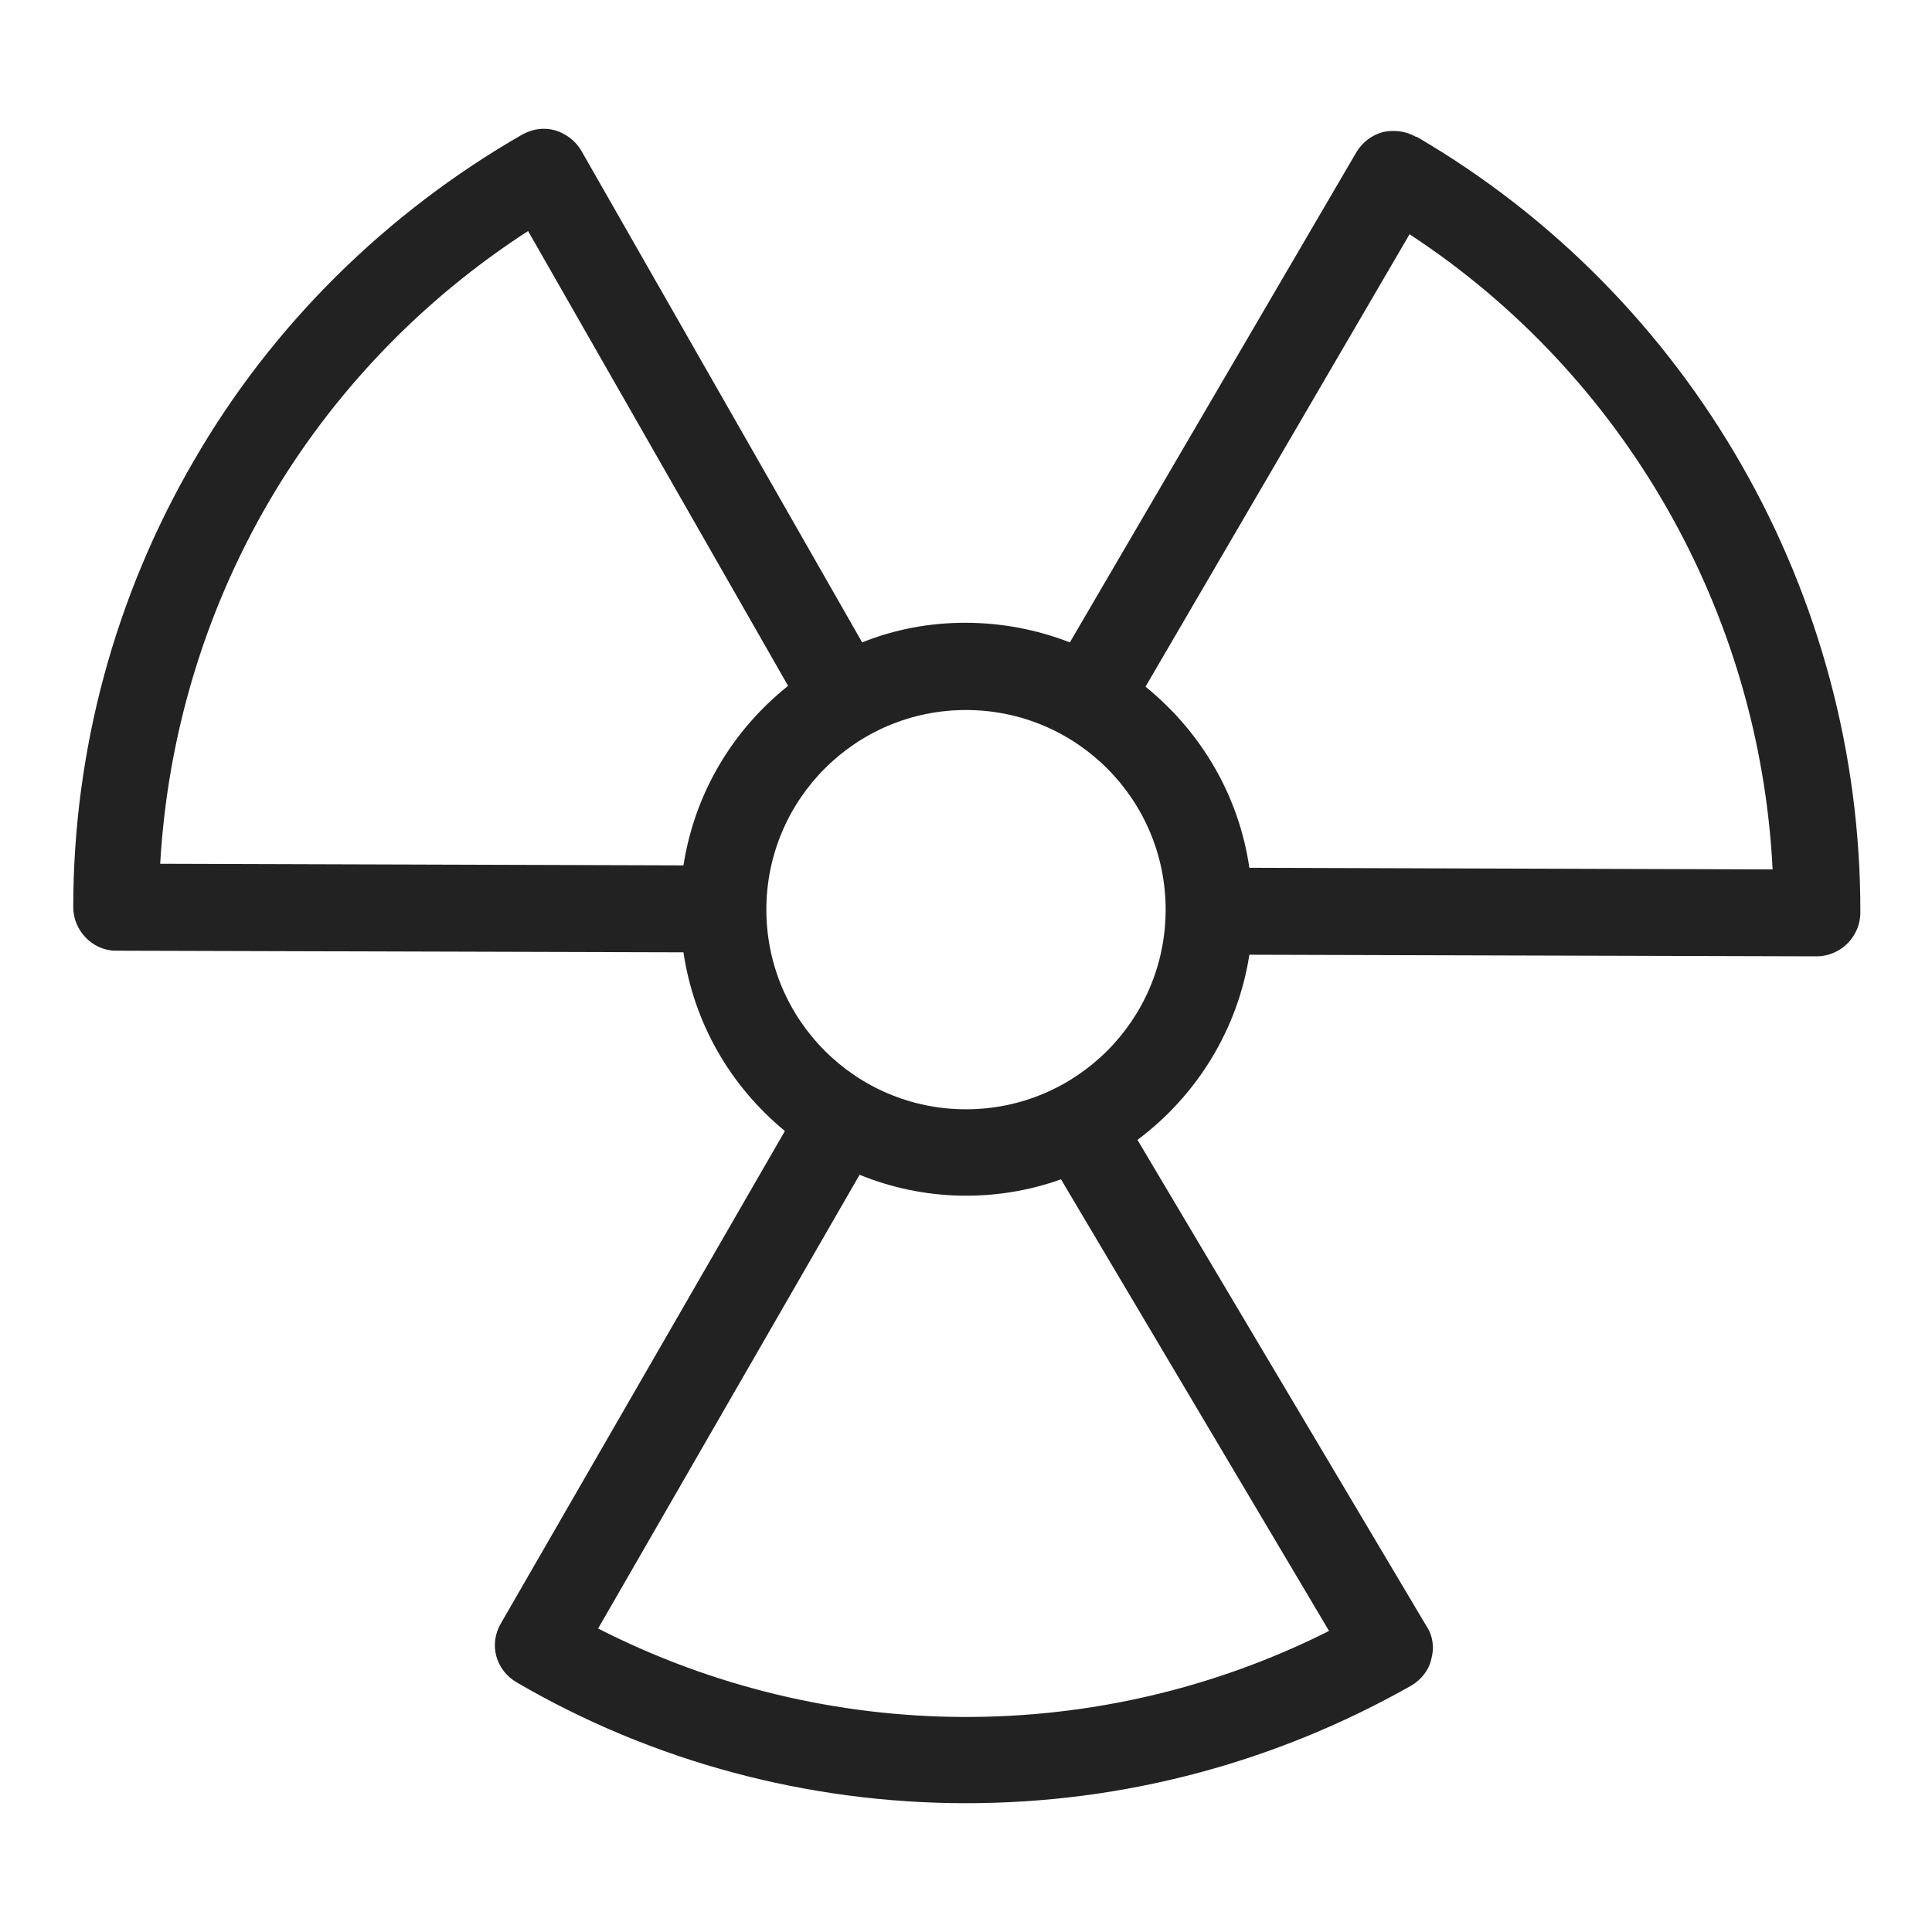 <svg width="24" height="24" viewBox="0 0 24 24" fill="none" xmlns="http://www.w3.org/2000/svg">
<g id="fan_S 1">
<path id="Vector" d="M17.59 1.7C17.47 1.63 17.32 1.61 17.18 1.64C17.04 1.68 16.93 1.76 16.85 1.89L13.29 7.98C12.47 7.66 11.53 7.65 10.71 7.98L7.22 1.87C7.15 1.75 7.03 1.66 6.9 1.62C6.76 1.58 6.62 1.6 6.49 1.67C4.8 2.64 3.38 4.04 2.41 5.72C1.43 7.4 0.91 9.32 0.91 11.27C0.91 11.56 1.15 11.81 1.44 11.81L8.49 11.83C8.62 12.7 9.06 13.48 9.75 14.05L6.22 20.17C6.07 20.43 6.16 20.75 6.42 20.9C8.1 21.88 10.03 22.4 12 22.4C13.97 22.4 15.85 21.89 17.53 20.94C17.65 20.87 17.75 20.75 17.78 20.61C17.82 20.47 17.8 20.32 17.72 20.2L14.13 14.16C14.88 13.6 15.38 12.77 15.52 11.86L22.57 11.88C22.71 11.88 22.85 11.82 22.95 11.72C23.05 11.62 23.11 11.48 23.11 11.34C23.12 7.38 21.01 3.69 17.6 1.7H17.59ZM22.02 10.8L15.52 10.78C15.39 9.89 14.93 9.1 14.23 8.53L17.51 2.91C20.18 4.66 21.86 7.6 22.02 10.8V10.8ZM12 13.78C10.63 13.78 9.52 12.67 9.52 11.3C9.52 9.93 10.63 8.82 12 8.82C13.37 8.82 14.48 9.93 14.48 11.3C14.48 12.67 13.37 13.78 12 13.78ZM10.67 14.59C11.47 14.92 12.37 14.94 13.18 14.65L16.51 20.26C13.65 21.7 10.27 21.68 7.43 20.23L10.68 14.59H10.67ZM9.79 8.52C9.09 9.08 8.63 9.86 8.49 10.75L1.99 10.73C2.08 9.15 2.54 7.61 3.33 6.25C4.12 4.89 5.23 3.73 6.56 2.87L9.79 8.52Z" fill="#222222"/>
</g>
</svg>
